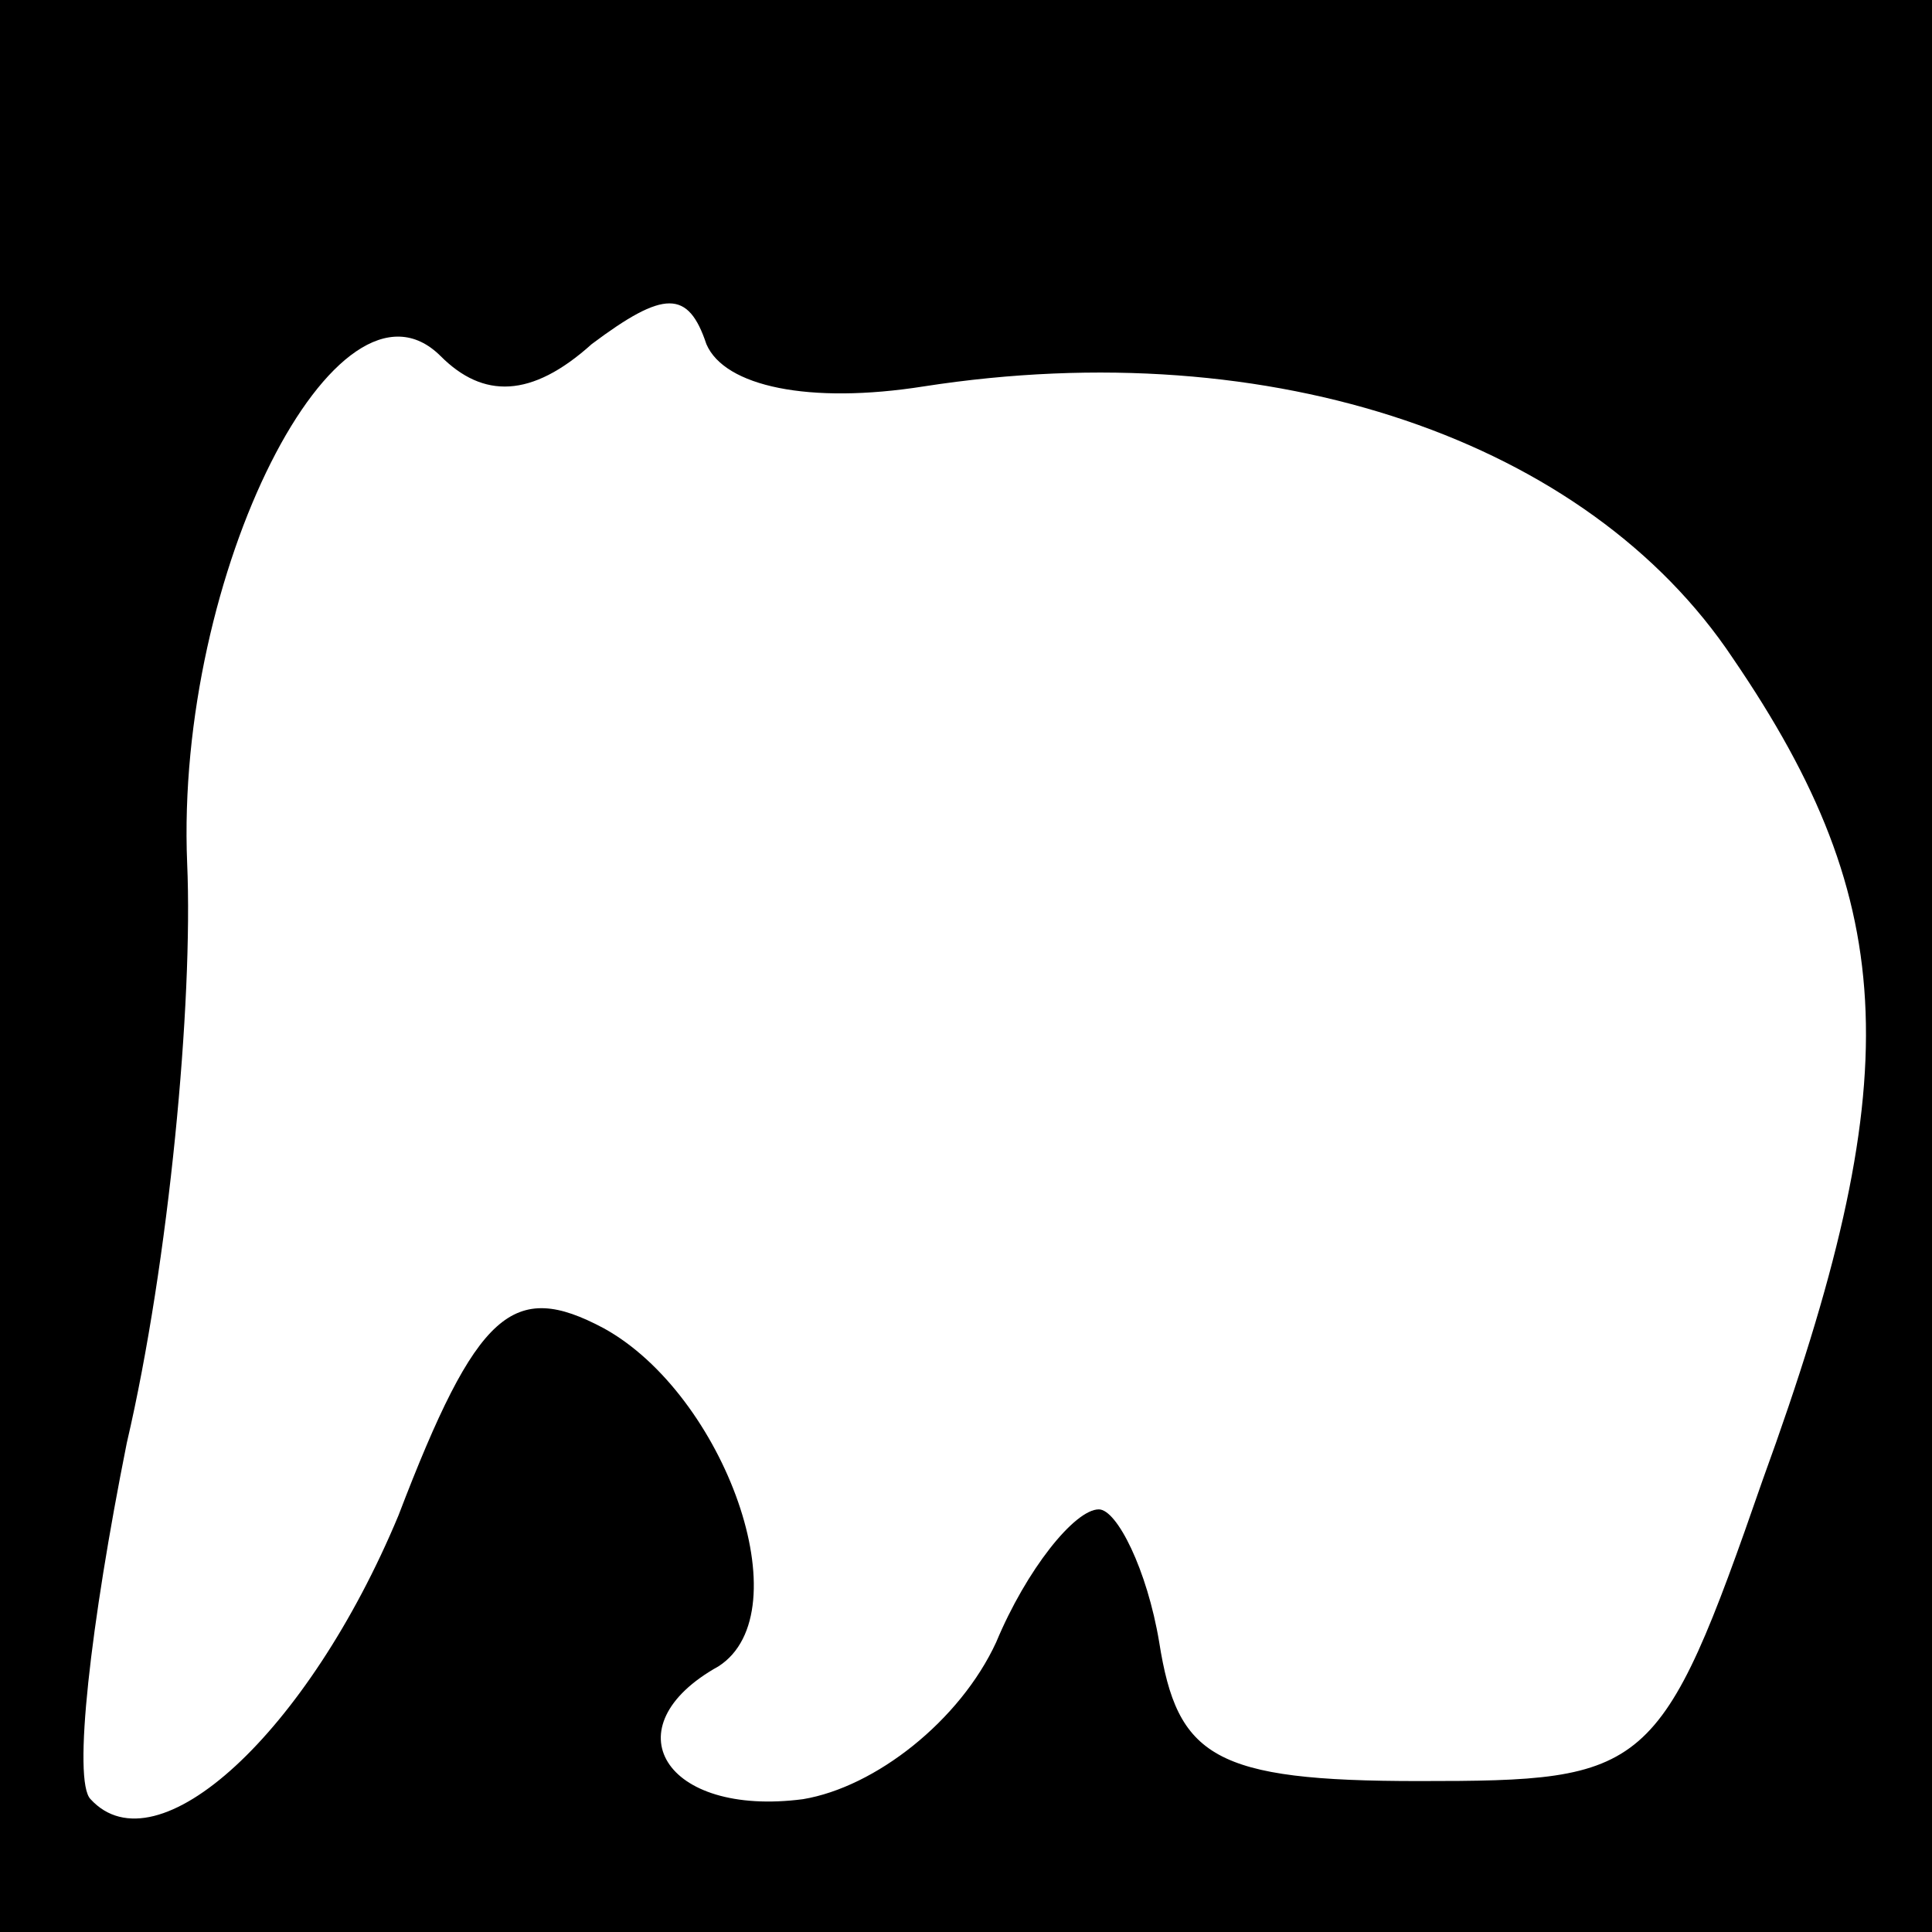 <?xml version="1.0" standalone="no"?>
<!DOCTYPE svg PUBLIC "-//W3C//DTD SVG 20010904//EN"
 "http://www.w3.org/TR/2001/REC-SVG-20010904/DTD/svg10.dtd">
<svg version="1.0" xmlns="http://www.w3.org/2000/svg"
 width="32pt" height="32pt" viewBox="0 0 32 32"
 preserveAspectRatio="xMidYMid meet">
<rect x="0" y="0" width="32" height="32" fill="#808080" stroke="none"/>
<g transform="translate(0,32) scale(0.1,-0.1)"
fill="#000000" stroke="none">
<path fill="#000000" stroke="none" d="M0 160 l0 -160 160 0 160 0 0 160 0
160 -160 0 -160 0 0 -160z"/>
<path fill="#ffffff" stroke="none" d="M98 263 c12 9 16 9 19 0 3 -7 17 -10
36 -7 58 9 110 -9 134 -45 28 -41 29 -70 5 -136 -17 -49 -19 -50 -57 -50 -34
0 -40 4 -43 23 -2 12 -7 22 -10 22 -4 0 -12 -10 -17 -22 -6 -13 -20 -24 -32
-26 -23 -3 -32 12 -14 22 14 9 1 45 -19 56 -15 8 -21 3 -34 -31 -15 -36 -40
-59 -51 -47 -3 3 0 29 6 59 7 30 11 73 10 96 -2 48 25 101 42 84 7 -7 15 -7
25 2z"/>
</g>
</svg>
